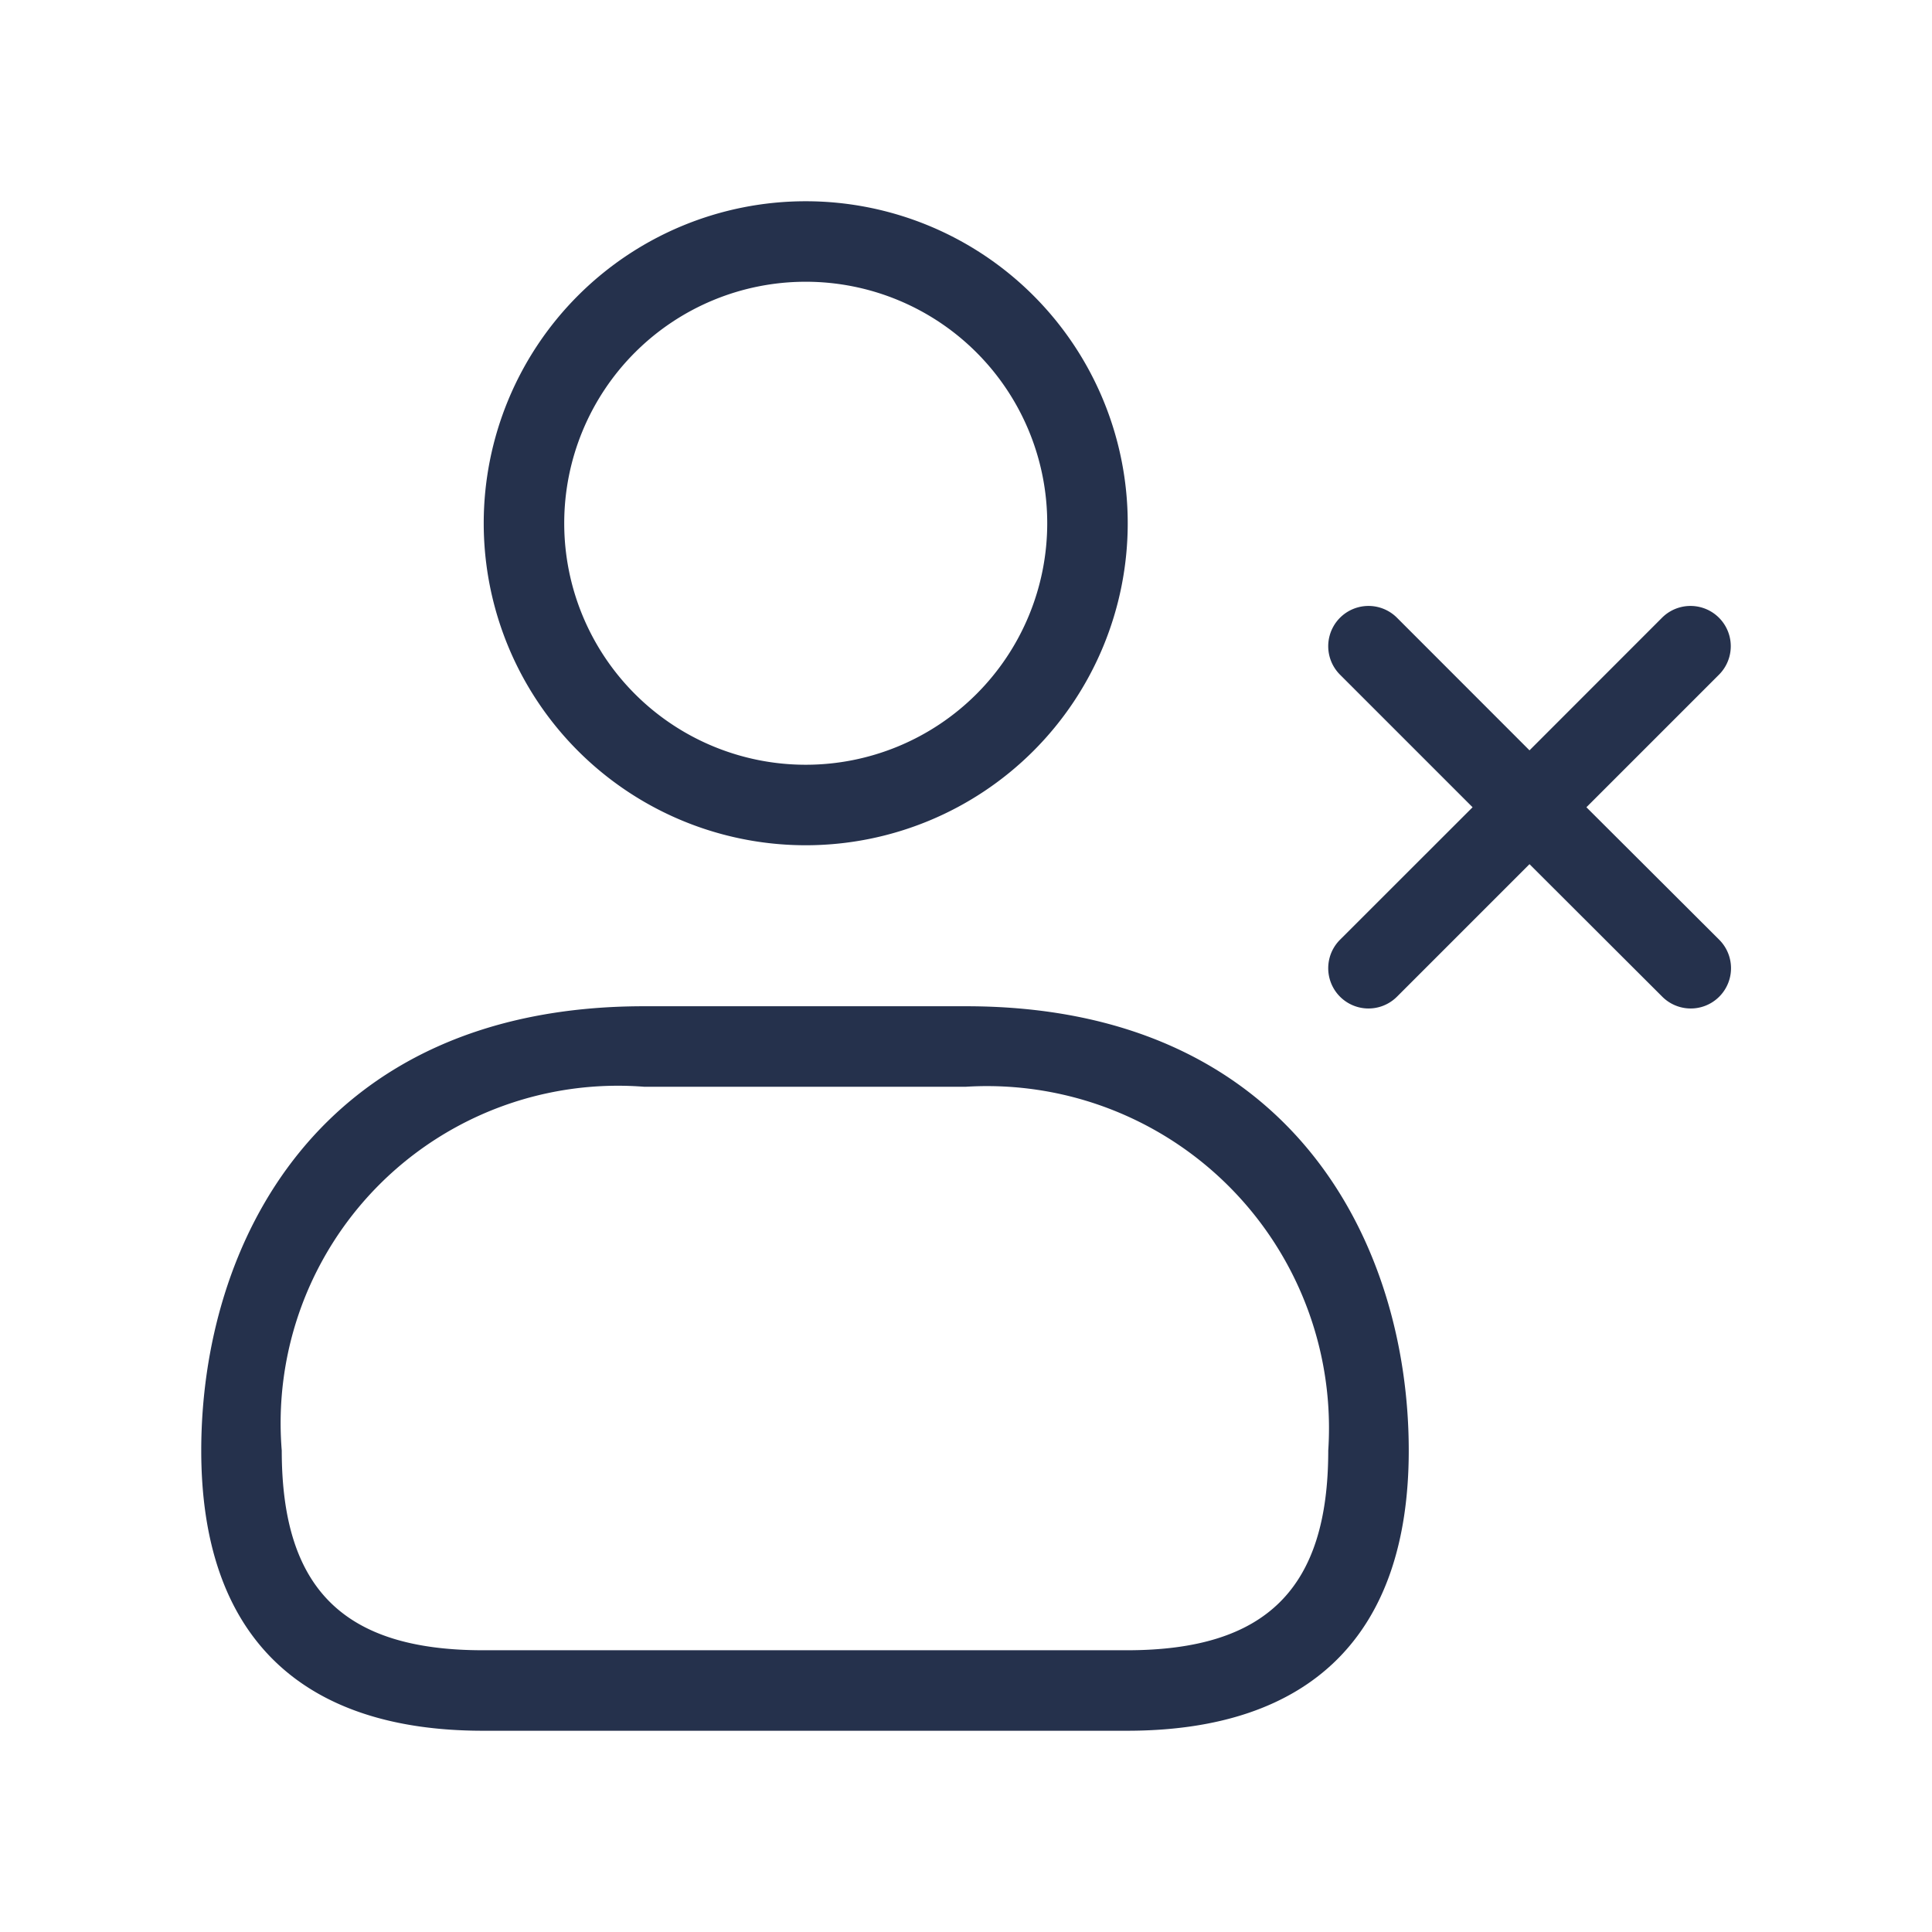 <svg id="Layer" xmlns="http://www.w3.org/2000/svg" viewBox="0 0 24 24"><defs><style>.cls-1{fill:#25314c;}</style></defs><path id="user-times" class="cls-1" d="M10.009,10.5a4,4,0,1,0-4-4A4,4,0,0,0,10.009,10.5Zm0-7a3,3,0,1,1-3,3A3,3,0,0,1,10.009,3.5ZM12,12.5H8c-4.06,0-5.5,2.973-5.5,5.519C2.5,20.3,3.711,21.5,6,21.5H14c2.292,0,3.5-1.2,3.5-3.481C17.5,15.473,16.06,12.5,12,12.5Zm2,8H6c-1.732,0-2.5-.765-2.5-2.481A4.19,4.19,0,0,1,8,13.5h4a4.248,4.248,0,0,1,4.5,4.519C16.5,19.735,15.729,20.5,14,20.5Zm7.357-8.826a.5.5,0,1,1-.708.707L19,10.735l-1.646,1.646a.5.5,0,0,1-.708-.707l1.647-1.646L16.646,8.381a.5.5,0,1,1,.708-.707L19,9.321l1.646-1.647a.5.5,0,1,1,.708.707l-1.647,1.647Z"/></svg>